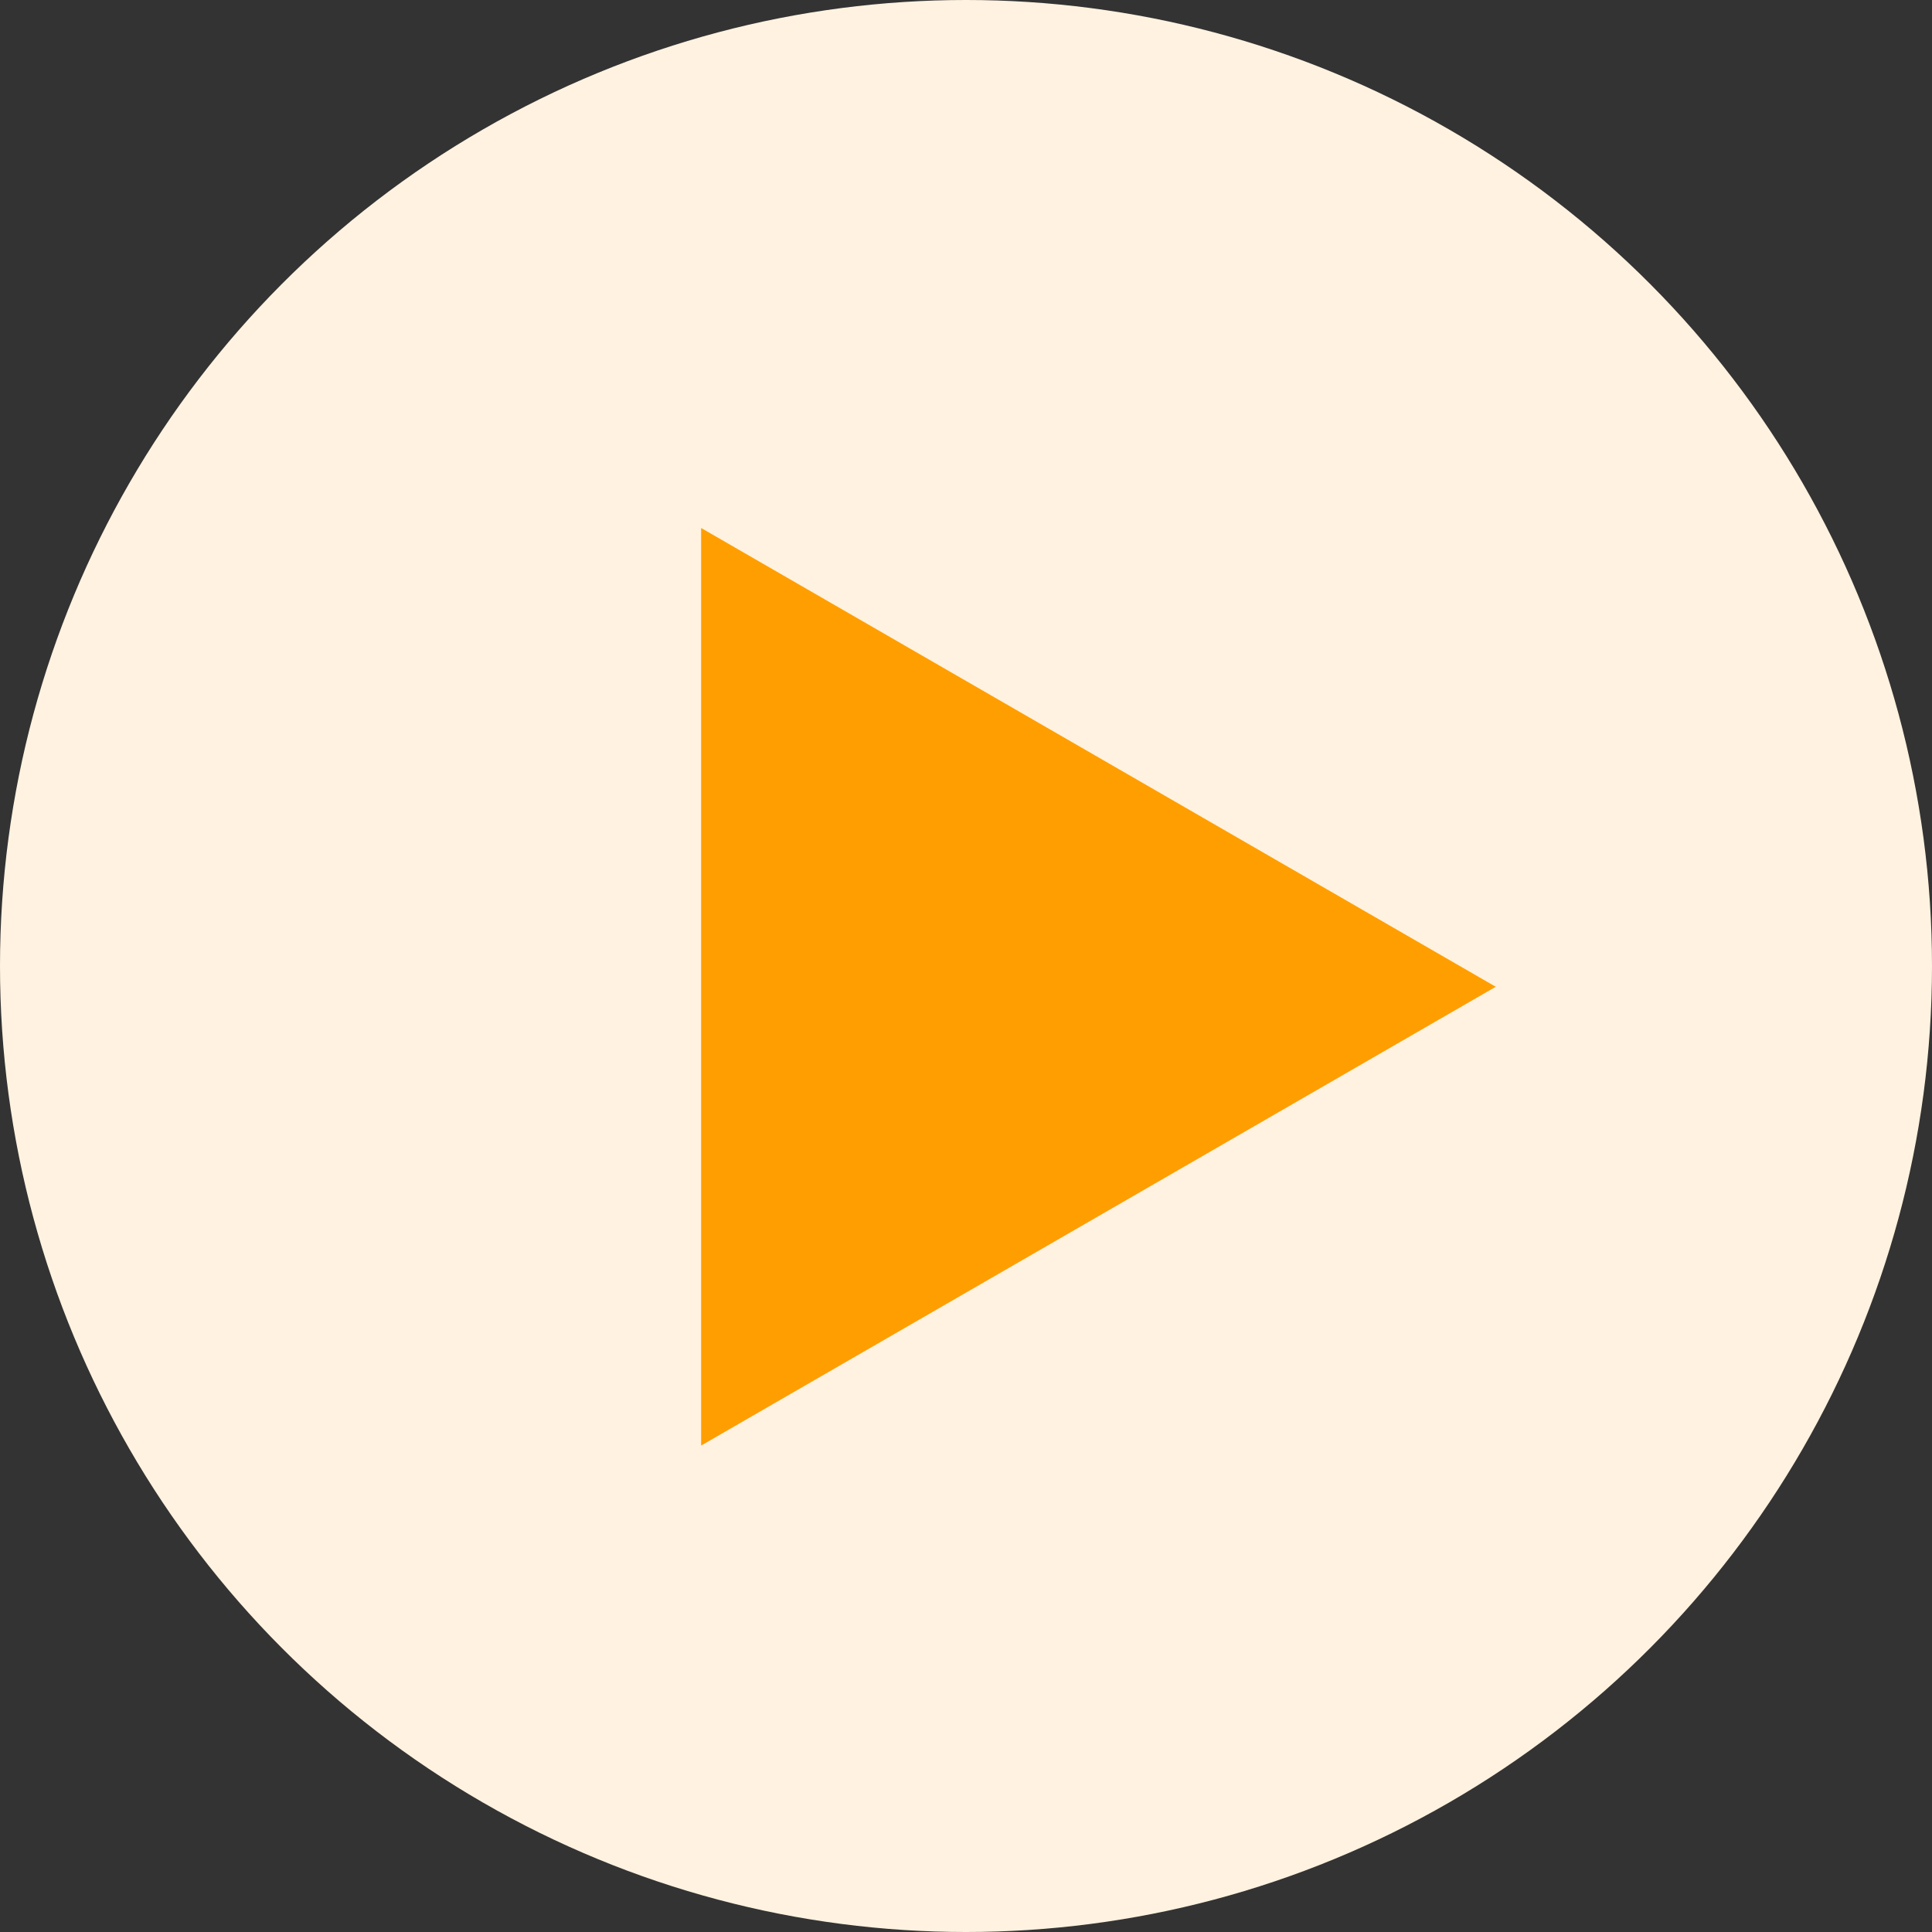 <svg width="93" height="93" viewBox="0 0 93 93" fill="none" xmlns="http://www.w3.org/2000/svg">
<rect x="0" y="0" width="93" height="93" fill="#333333" stroke="none"/>
<circle cx="46.5" cy="46.5" r="46.5" fill="#FFF2E0"/>
<path d="M72 47.5L33.75 69.584L33.75 25.416L72 47.5Z" fill="#FF9E00"/>
</svg>
